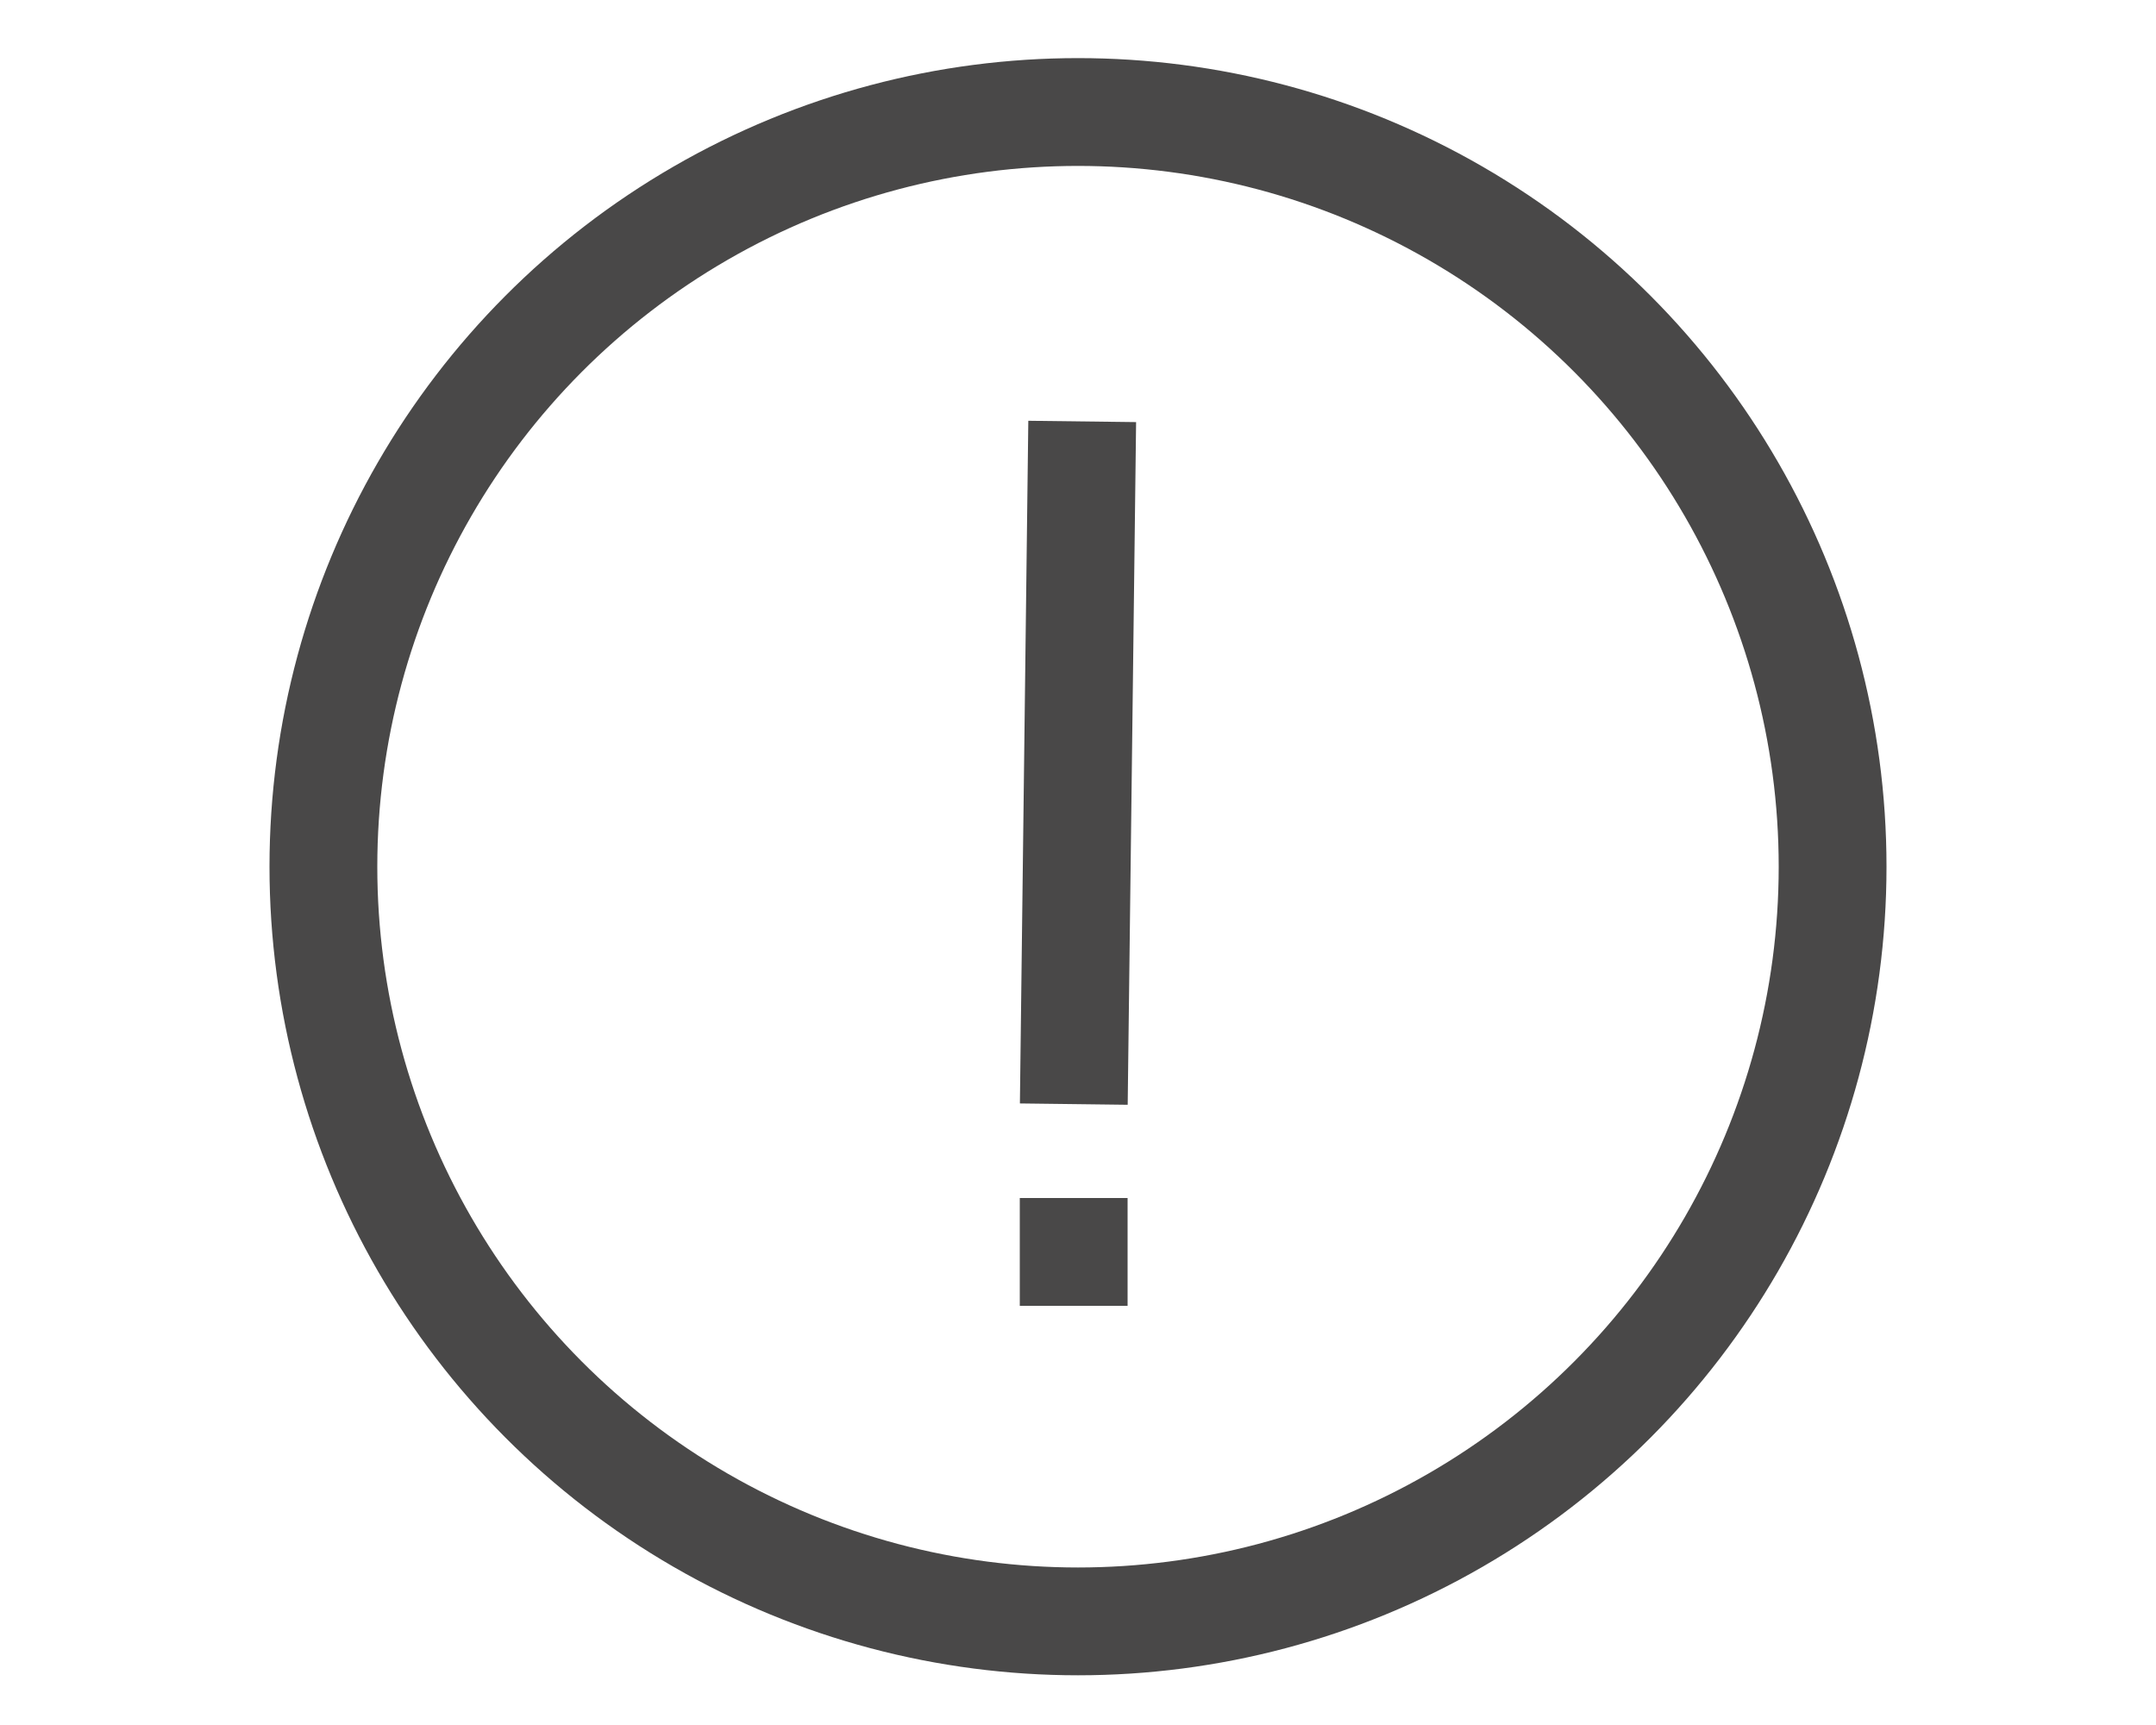 <svg width="20" height="16" xmlns="http://www.w3.org/2000/svg">
 <g>
  <ellipse stroke="#494848" ry="7" rx="7" id="svg_6" cy="8.039" cx="10" fill="none"/>
  <line id="svg_7" y2="10.241" x2="9.961" y1="3.909" x1="10.039" stroke="#494848" fill="none"/>
  <line stroke="#494848" id="svg_11" y2="11.612" x2="9.46" y1="11.612" x1="10.46" fill="none"/>
 </g>

</svg>